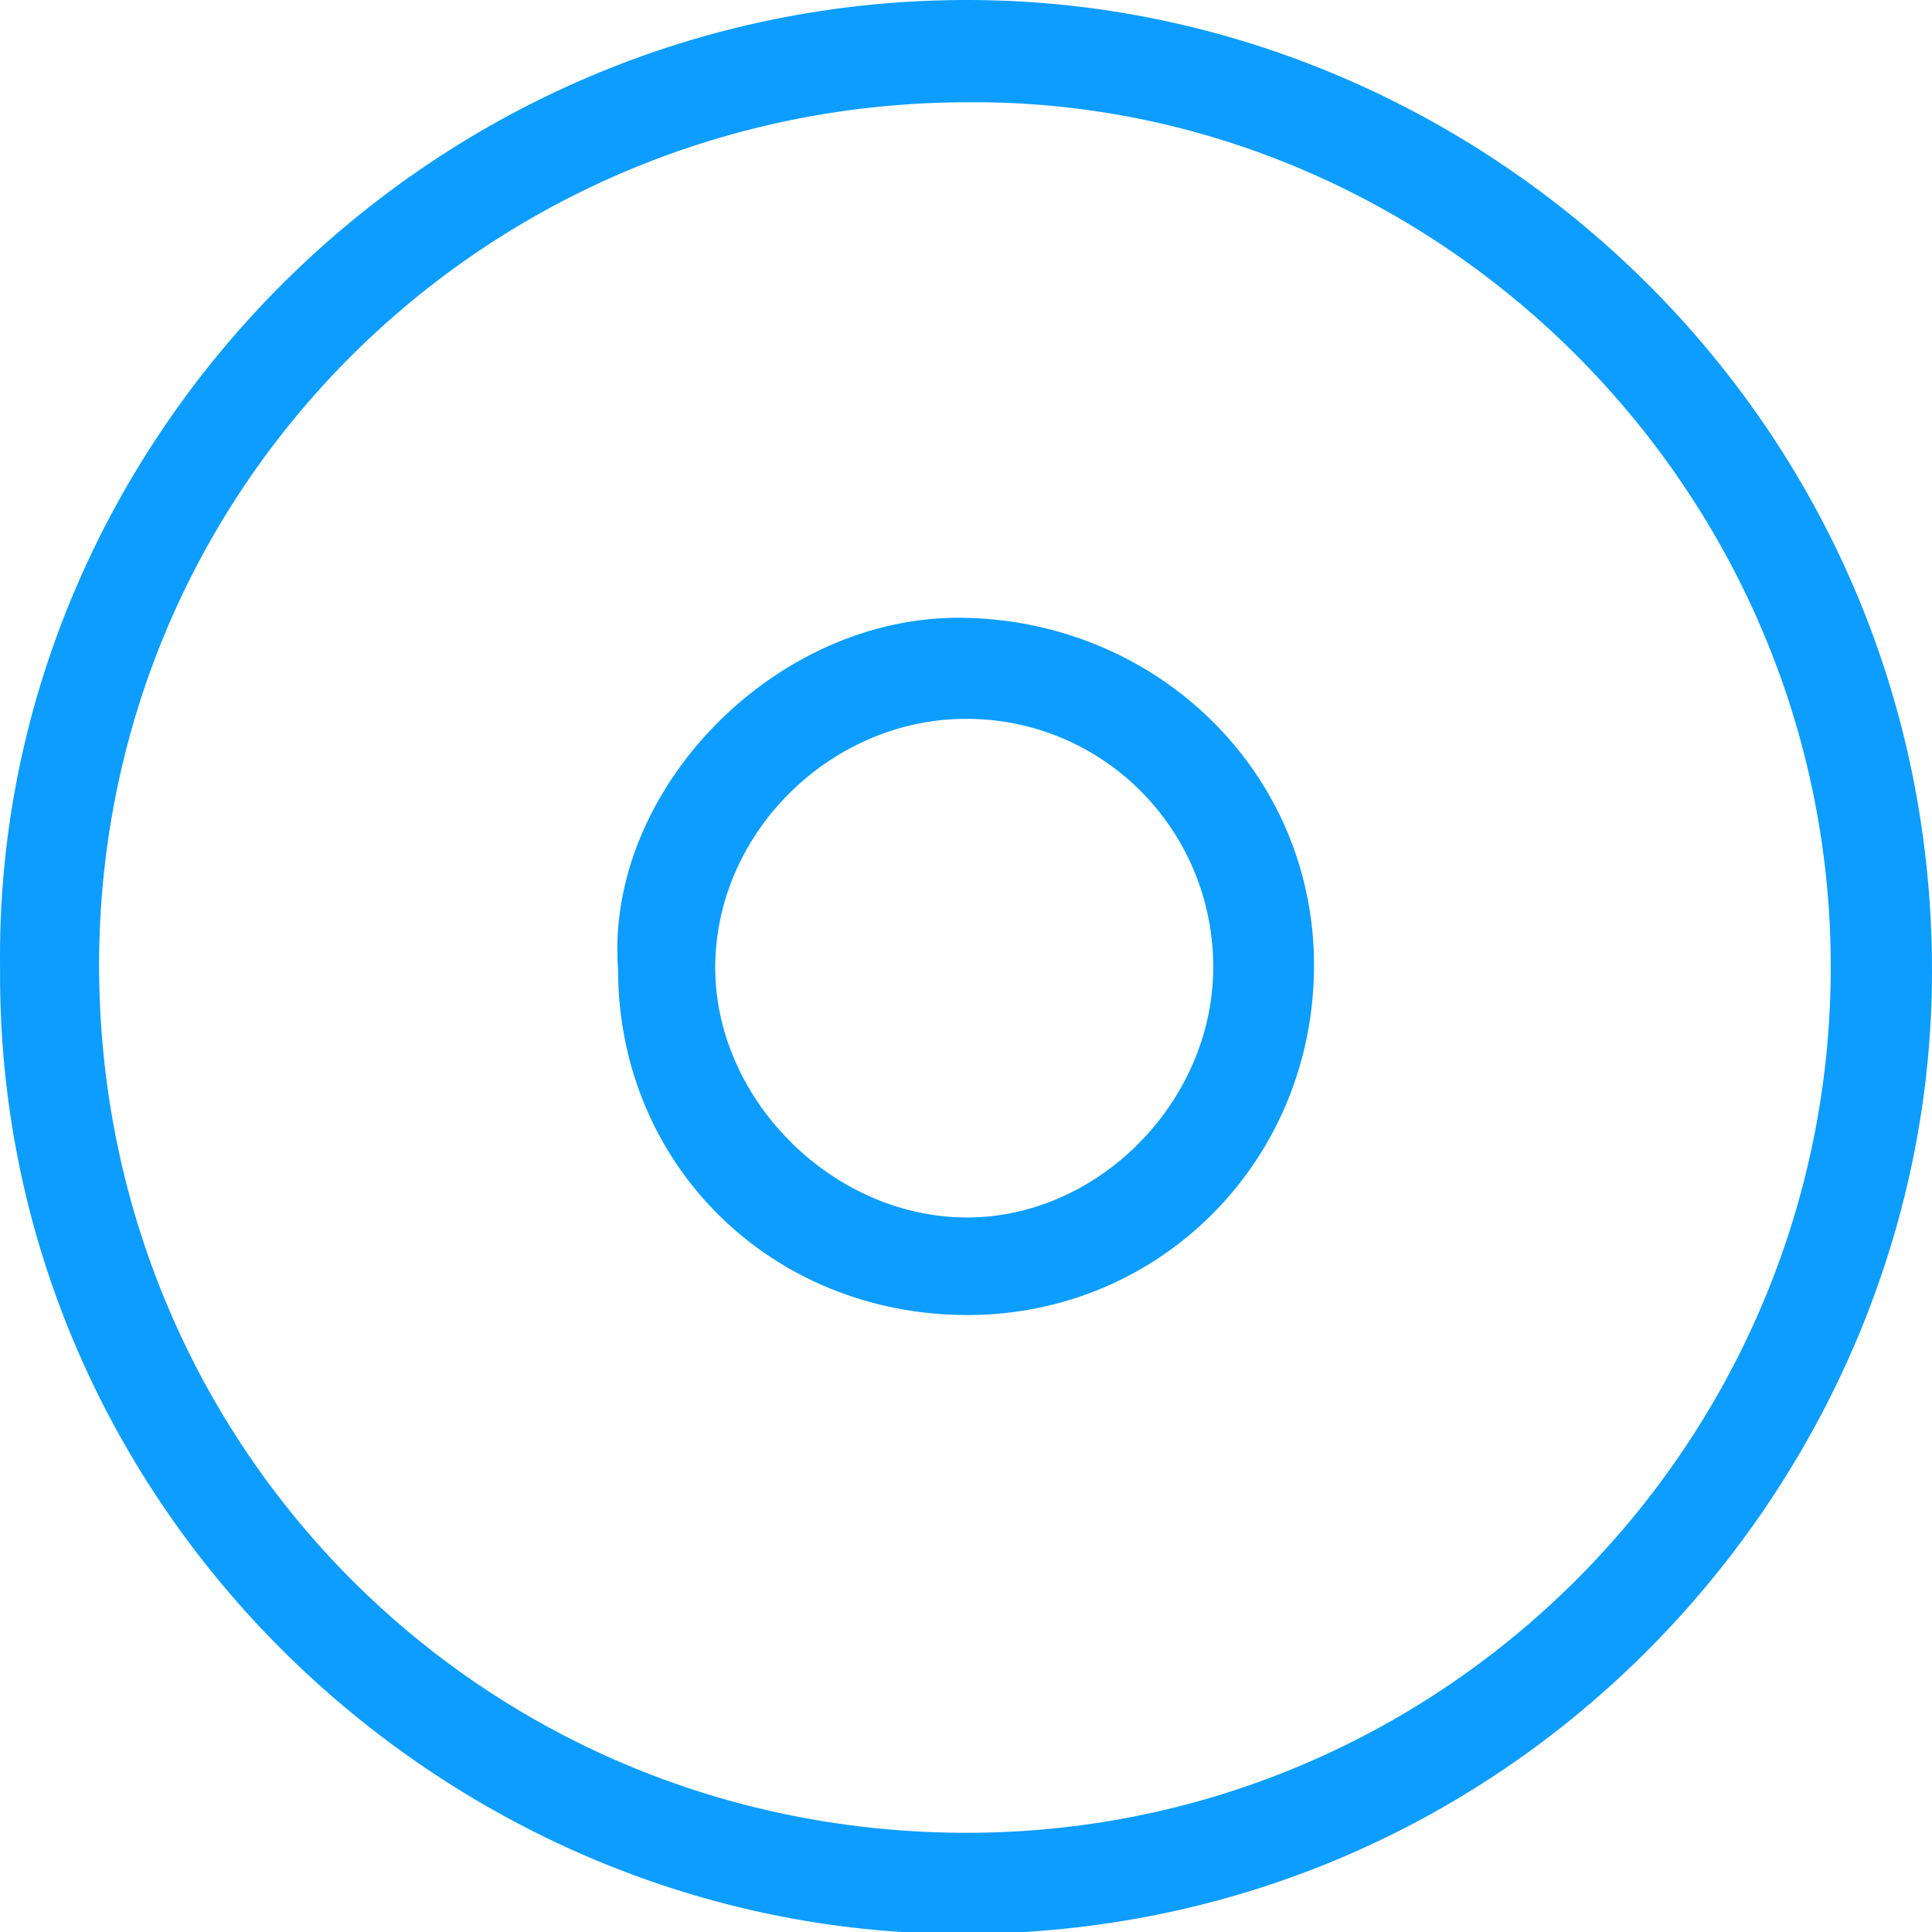 <svg width="500" height="500" viewBox="0 0 500 500" fill="none" xmlns="http://www.w3.org/2000/svg">
<g clip-path="url(#clip0_19_3576)">
<path d="M0.022 250.556C-1.806 114.231 112.473 -2.563 254.879 0.043C386.95 2.469 502.127 112.075 499.97 255.11C497.993 386.612 387.789 504.605 241.638 500.381C111.724 496.637 -0.967 388.32 0.022 250.556ZM250.715 26.463C125.533 26.433 24.225 126.752 25.663 252.474C27.071 374.75 124.305 473.272 248.229 474.32C372.332 475.369 472.621 374.93 473.79 252.414C474.988 126.962 371.853 25.684 250.745 26.463H250.715Z" fill="#0C9DFE"/>
<path d="M159.951 250.886C156.477 204.696 200.45 159.104 249.307 159.883C299.571 160.692 339.981 199.873 340.071 249.598C340.16 300.102 300.53 340.242 250.535 340.332C199.522 340.392 159.981 301.36 159.951 250.886ZM250.655 186.034C215.847 185.704 185.862 214.551 185.113 249.119C184.365 283.807 214.949 314.9 249.996 315.08C284.055 315.259 313.8 285.304 313.98 250.617C314.16 215.15 285.972 186.363 250.655 186.034Z" fill="#0C9DFE"/>
</g>
<defs>
<clipPath id="clip0_19_3576">
<rect width="500" height="500" fill="white"/>
</clipPath>
</defs>
</svg>
